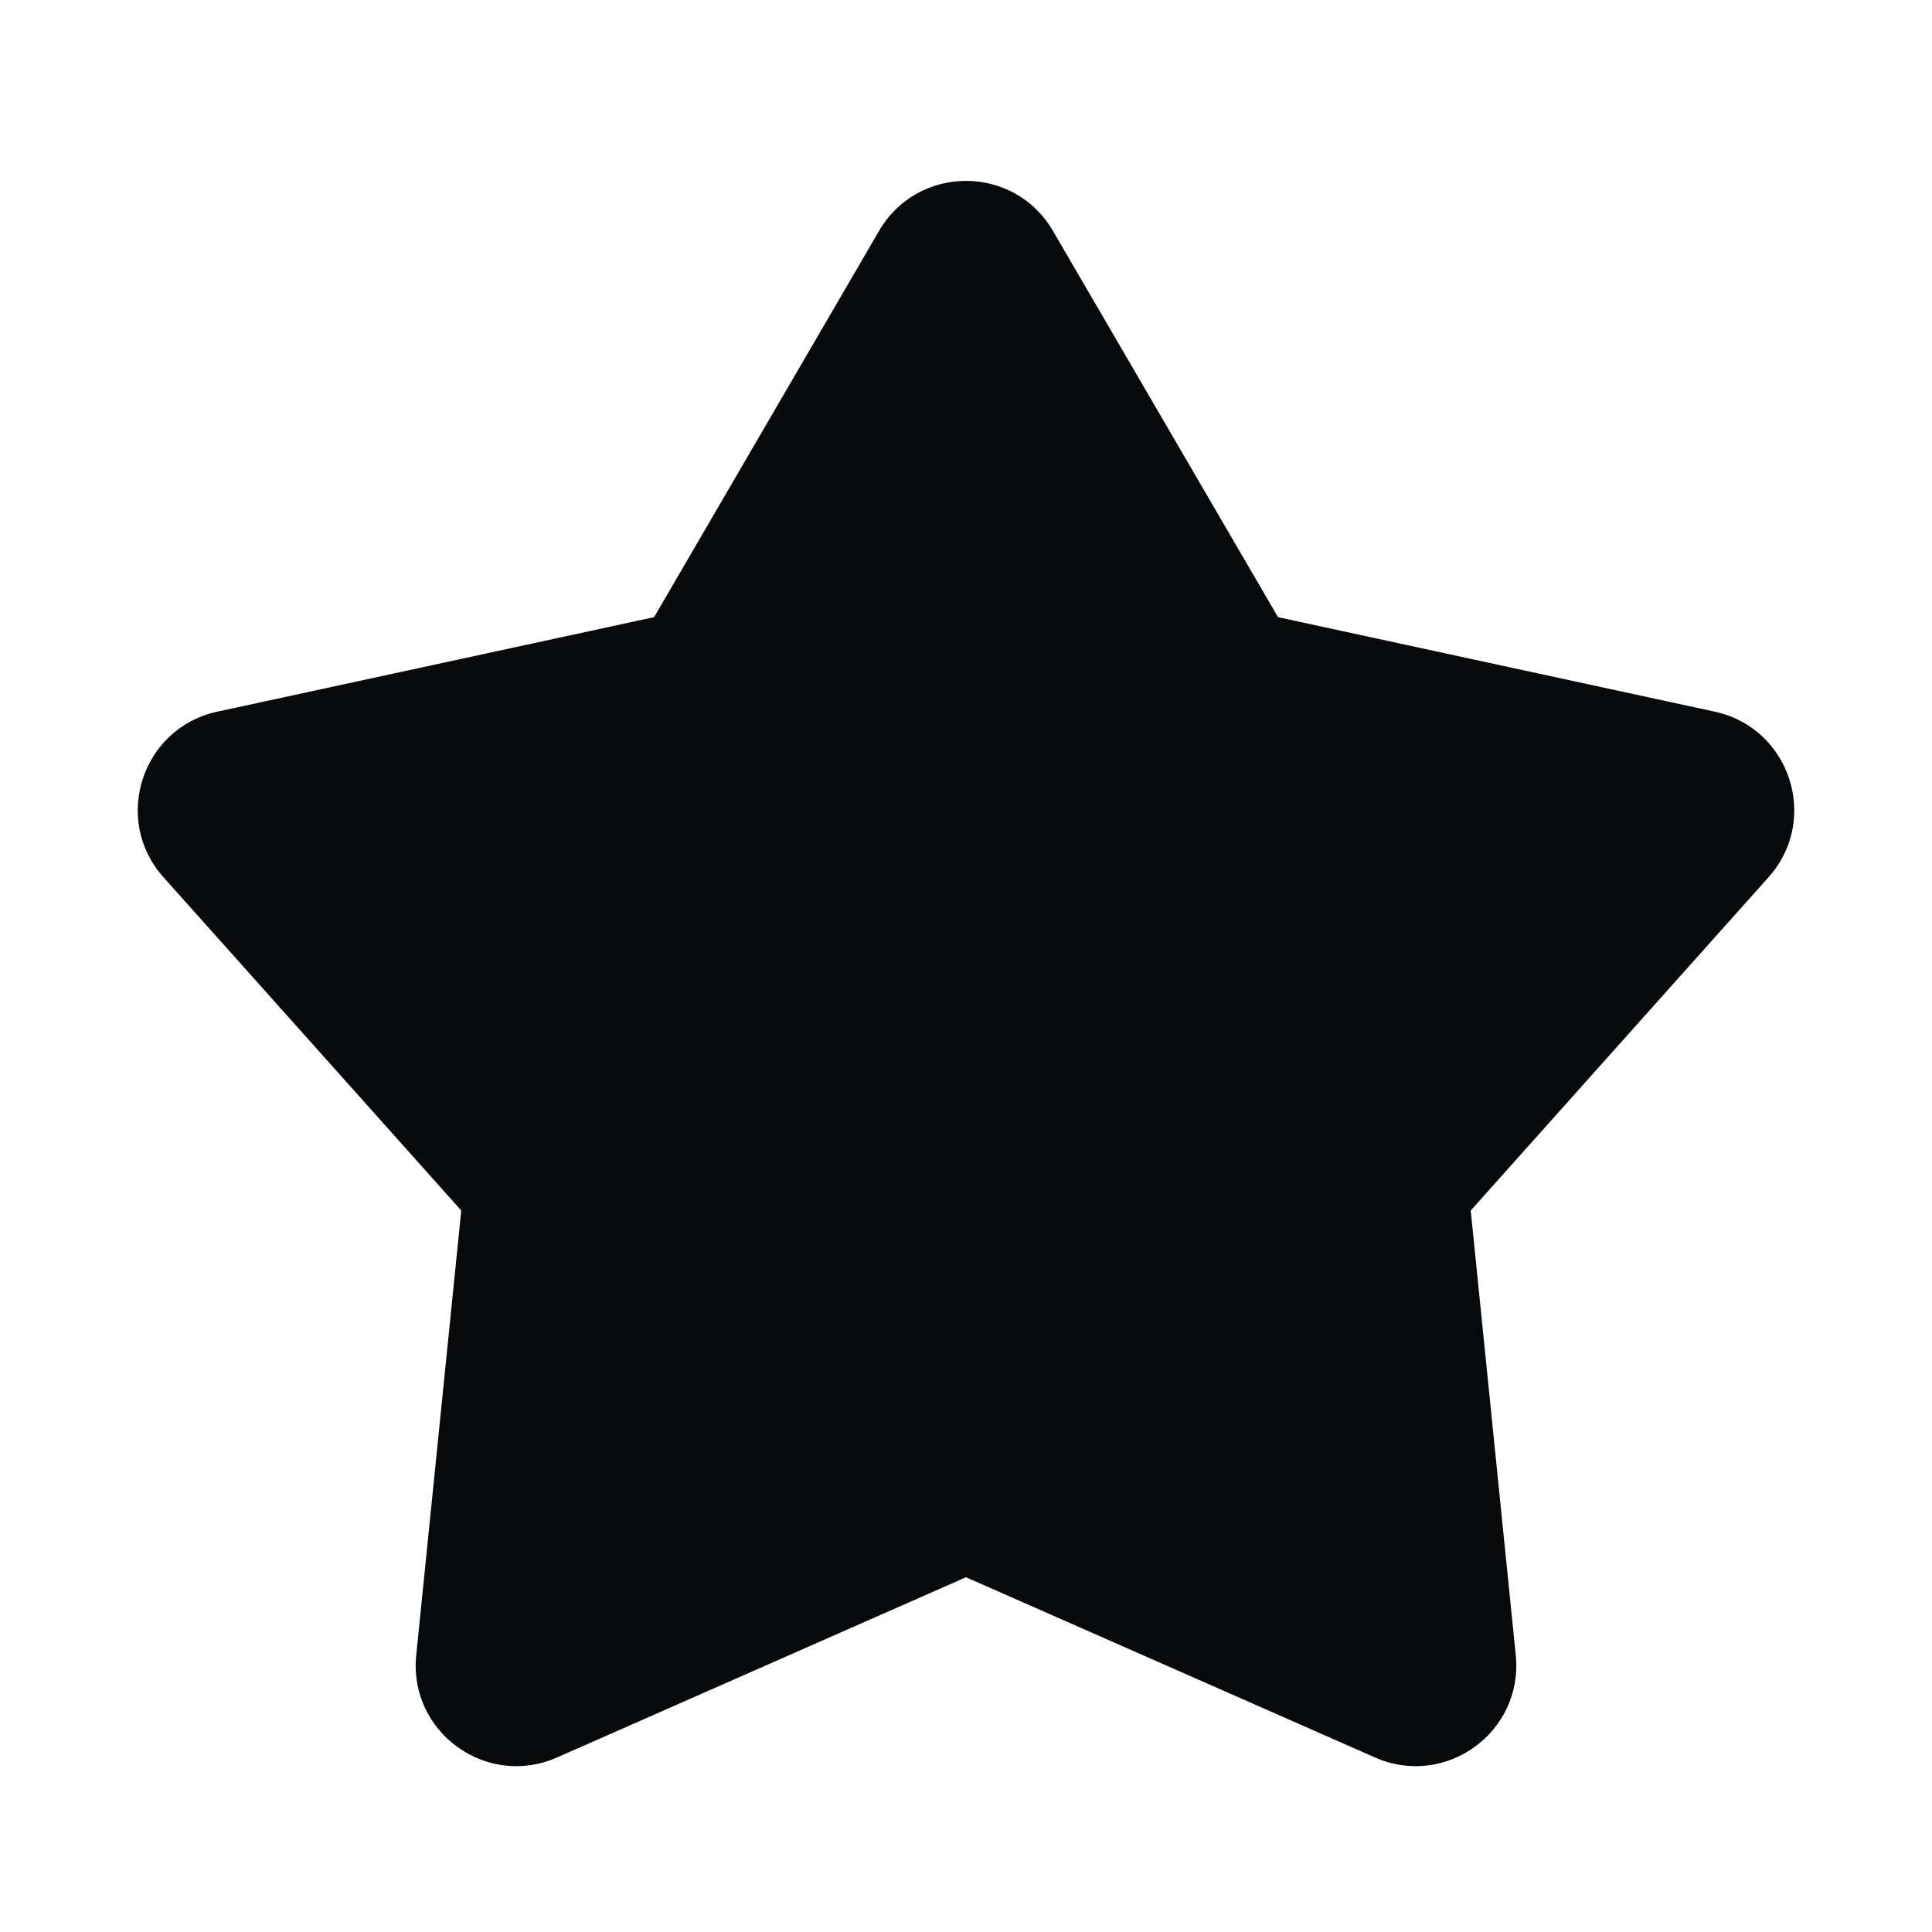 <svg xmlns="http://www.w3.org/2000/svg" width="16" height="16" viewBox="0 0 16 16" fill="none">
  <g clip-path="url(#clip0_2334_23180)">
    <path fill-rule="evenodd" clip-rule="evenodd" d="M7.28 1.912C7.601 1.36 8.399 1.36 8.72 1.912L10.584 5.111L14.202 5.894C14.826 6.03 15.072 6.788 14.647 7.264L12.18 10.025L12.553 13.708C12.617 14.344 11.972 14.812 11.388 14.555L8 13.062L4.612 14.555C4.028 14.812 3.383 14.344 3.447 13.708L3.82 10.025L1.353 7.264C0.928 6.788 1.174 6.03 1.798 5.894L5.417 5.111L7.28 1.912Z" fill="#08090A"/>
  </g>
  <defs>
    <clipPath id="clip0_2334_23180">
      <rect width="16" height="16" fill="white"/>
    </clipPath>
  </defs>
</svg>
